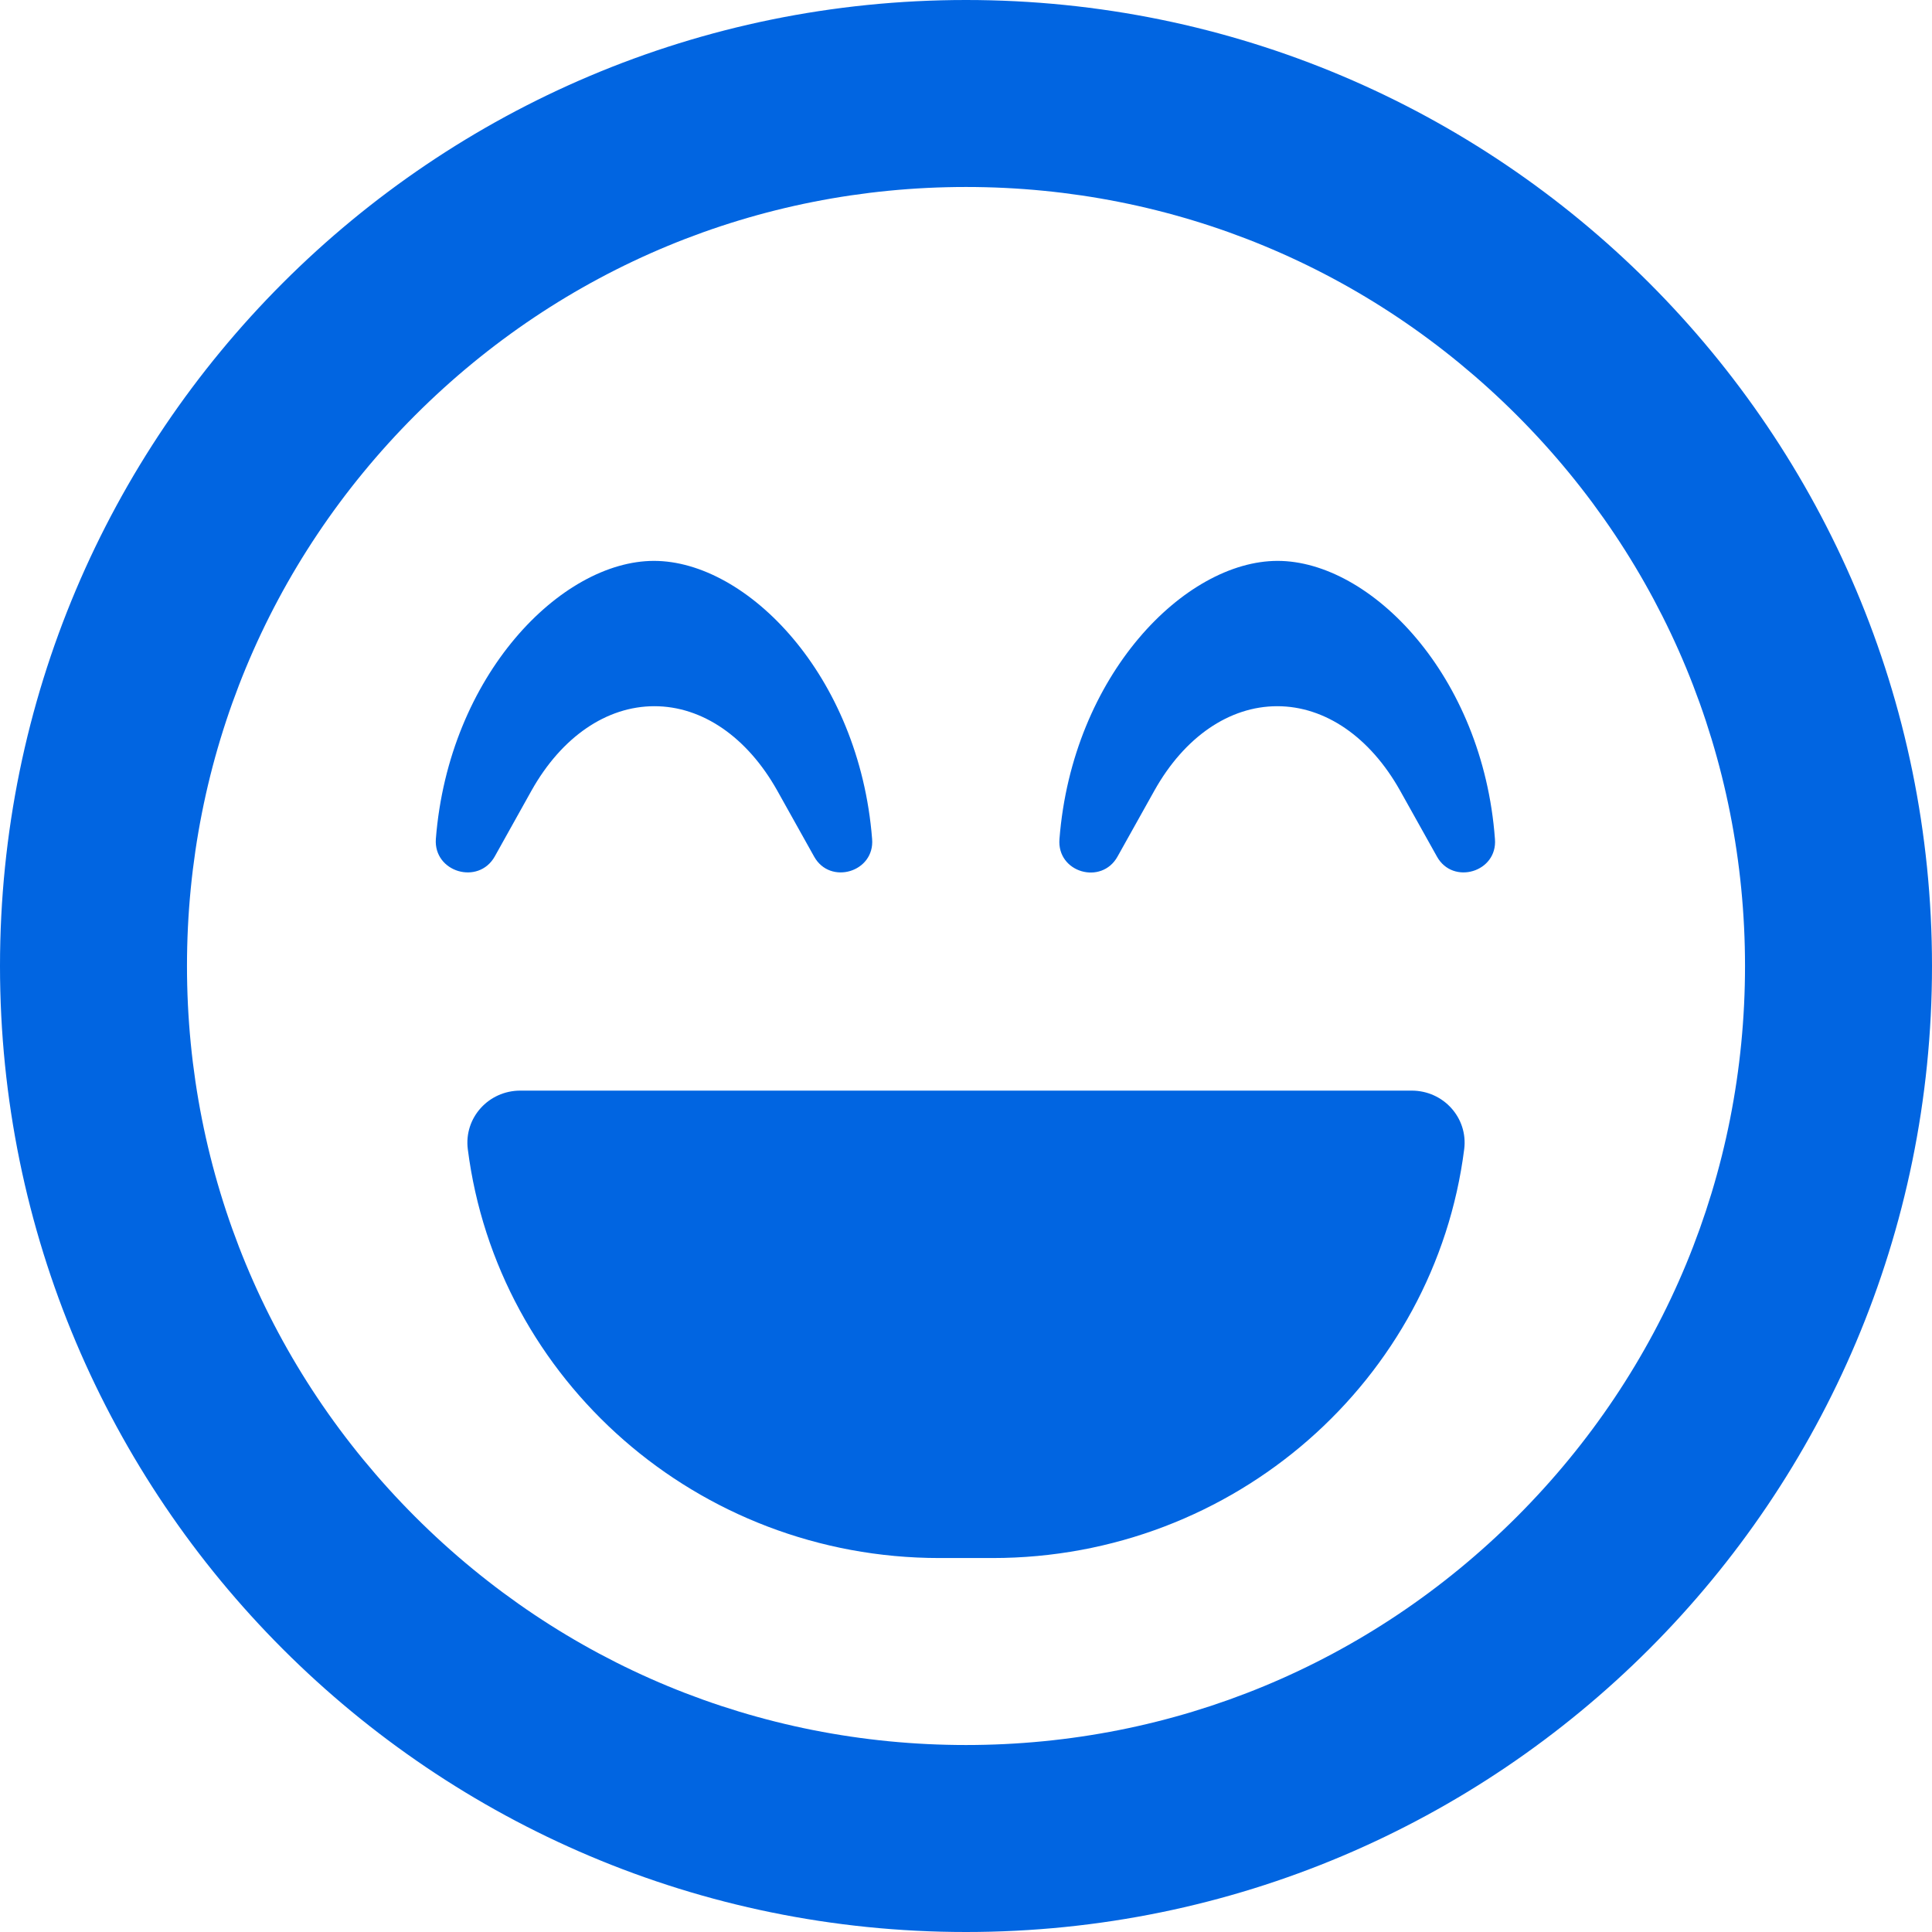 <svg width="32" height="32" viewBox="0 0 32 32" fill="none" xmlns="http://www.w3.org/2000/svg">
 <path  d= "M16 0C7.161 0 0 7.161 0 16C0 24.839 7.161 32 16 32C24.839 32 32 24.839 32 16C32 7.161 24.839 0 16 0ZM25.123 25.123C22.684 27.561 19.445 28.903 16 28.903C12.555 28.903 9.316 27.561 6.877 25.123C4.439 22.684 3.097 19.445 3.097 16C3.097 12.555 4.439 9.316 6.877 6.877C9.316 4.439 12.555 3.097 16 3.097C19.445 3.097 22.684 4.439 25.123 6.877C27.561 9.316 28.903 12.555 28.903 16C28.903 19.445 27.561 22.684 25.123 25.123ZM21.161 9.29C19.626 9.29 17.761 11.181 17.548 13.897C17.503 14.452 18.245 14.665 18.51 14.187L19.123 13.09C19.619 12.207 20.361 11.697 21.155 11.697C21.948 11.697 22.69 12.207 23.187 13.09L23.8 14.187C24.064 14.665 24.806 14.445 24.761 13.897C24.561 11.181 22.697 9.29 21.161 9.29ZM8.194 14.187L8.806 13.09C9.303 12.207 10.045 11.697 10.839 11.697C11.632 11.697 12.374 12.207 12.871 13.09L13.484 14.187C13.748 14.665 14.49 14.445 14.445 13.897C14.232 11.181 12.368 9.29 10.832 9.29C9.297 9.29 7.432 11.181 7.219 13.897C7.181 14.445 7.923 14.665 8.194 14.187ZM23.381 18.064H8.619C8.09 18.064 7.684 18.516 7.748 19.032C8.232 22.852 11.548 25.806 15.561 25.806H16.439C20.452 25.806 23.768 22.852 24.252 19.032C24.316 18.516 23.91 18.064 23.381 18.064Z" fill="#0165E1" /></svg>
